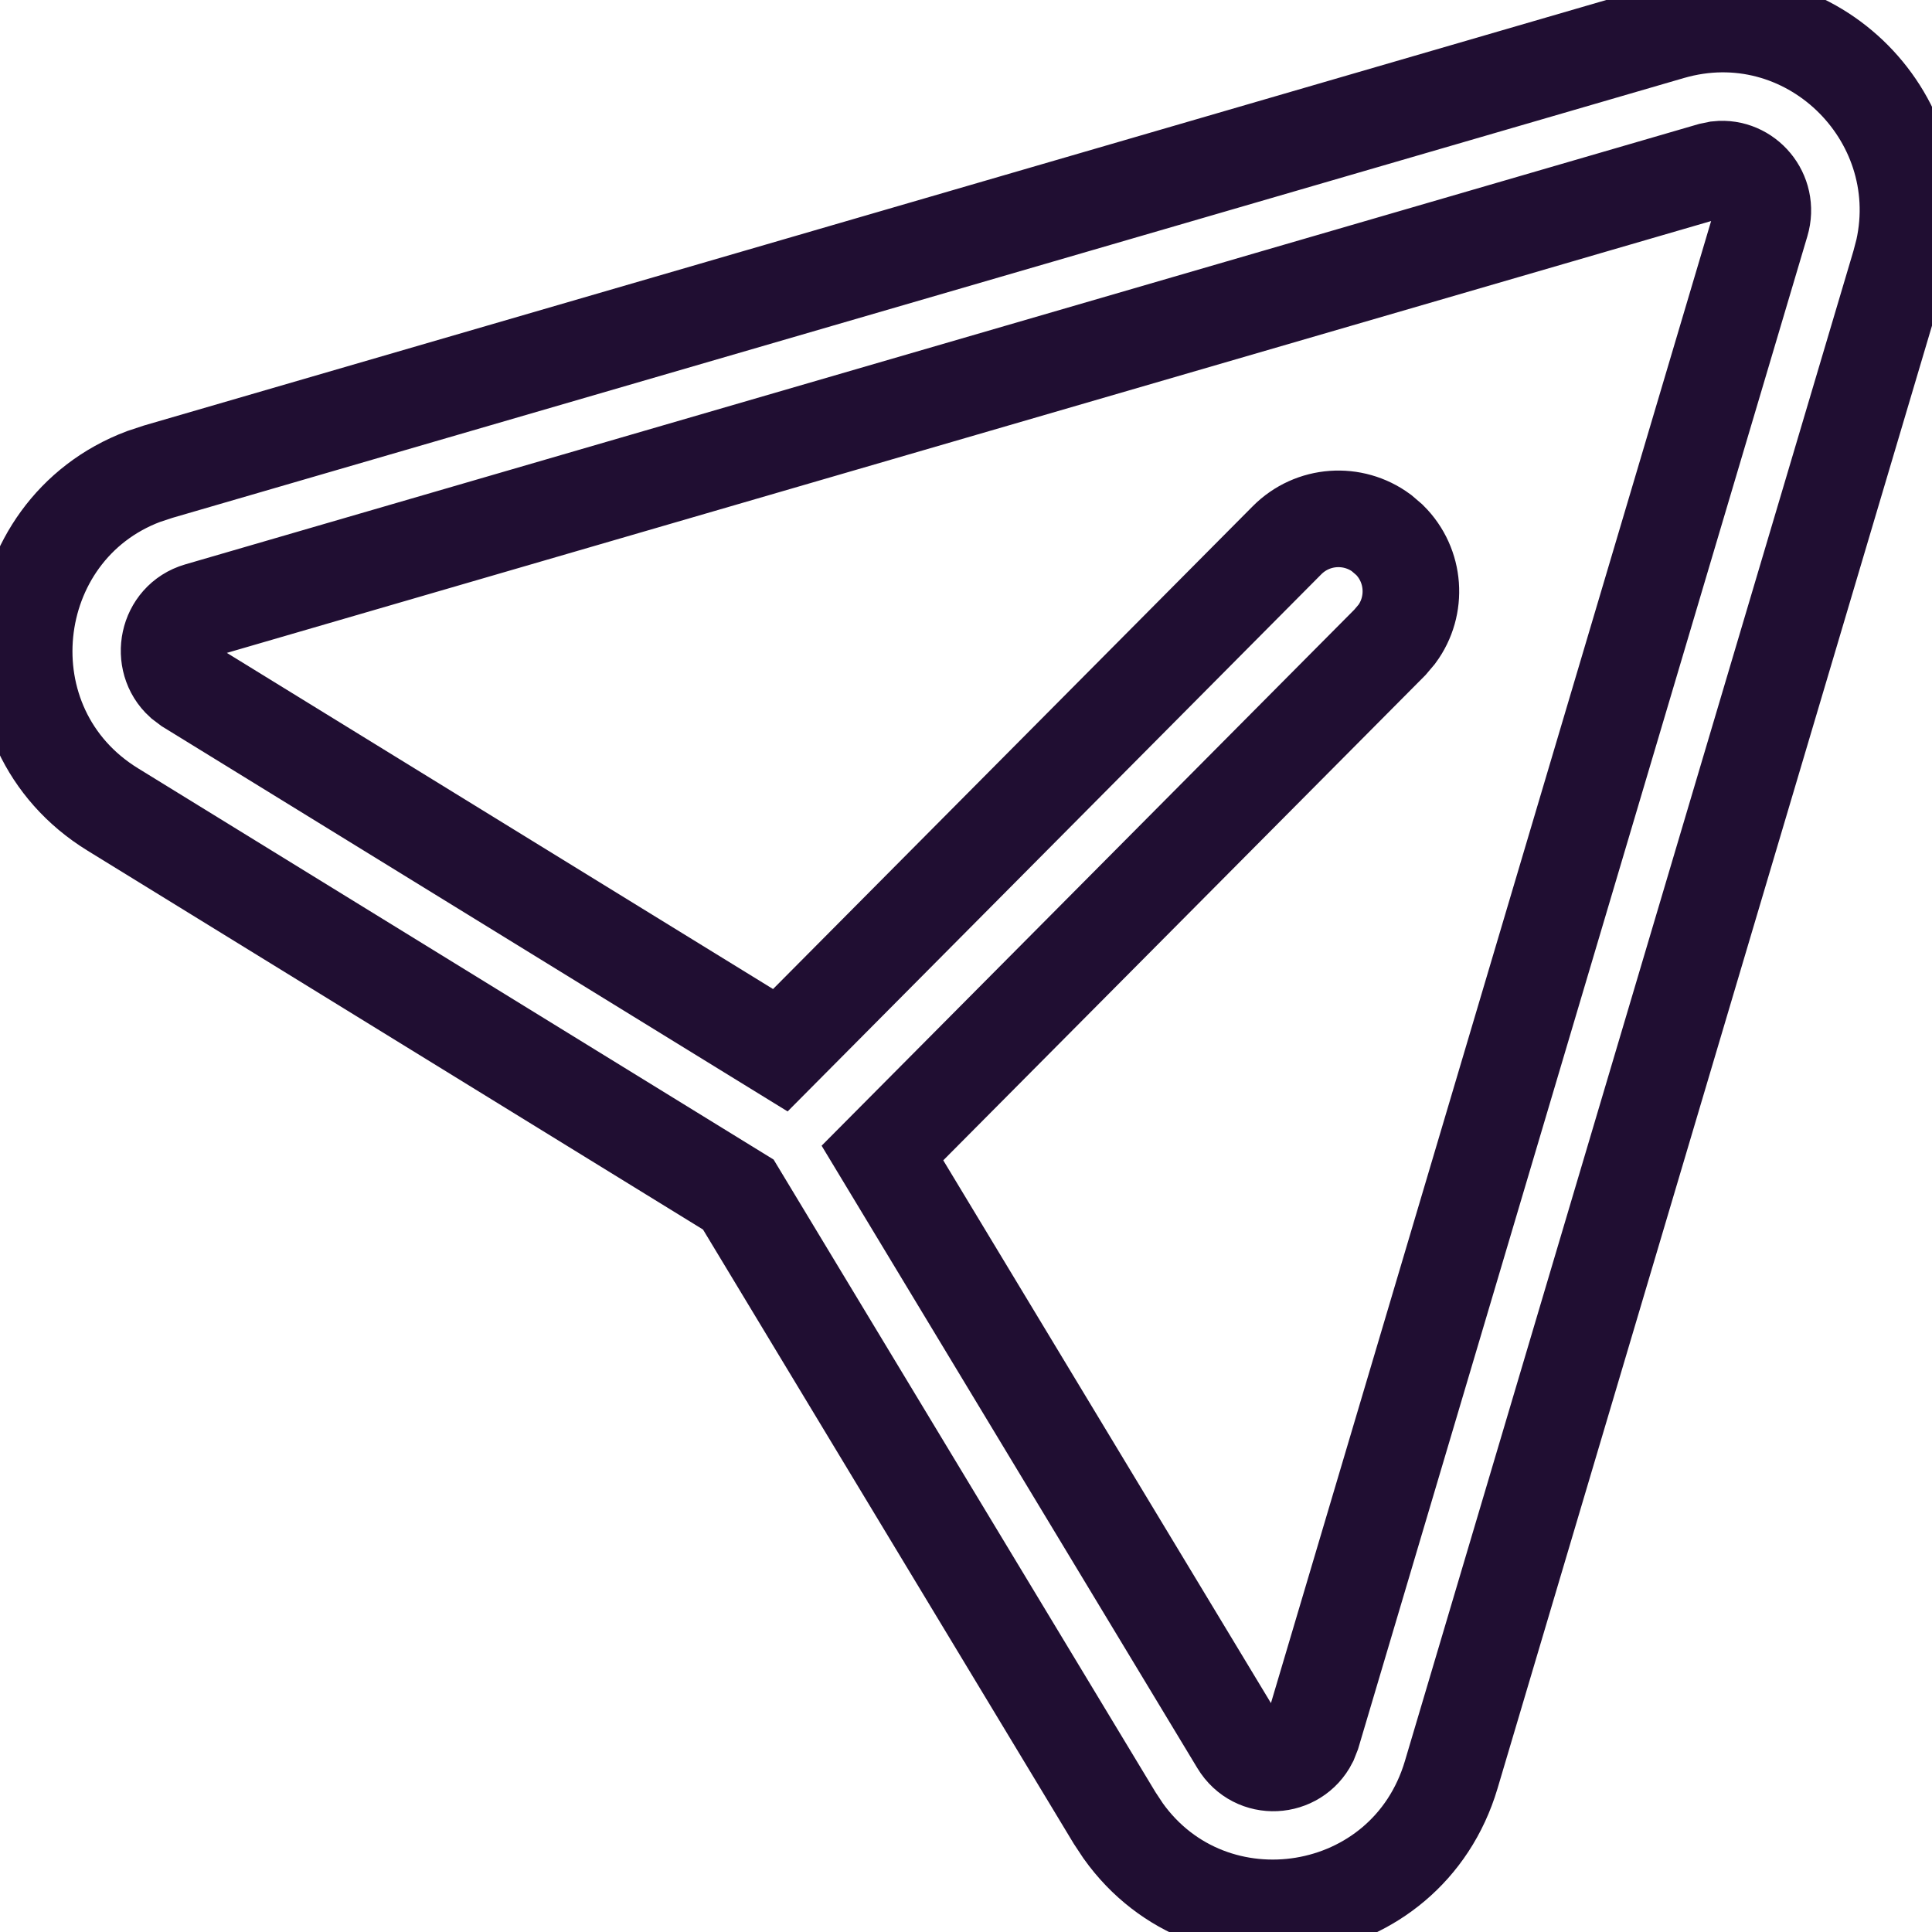 <svg xmlns:xlink="http://www.w3.org/1999/xlink" width="20" height="20" viewBox="0 0 20 20" fill="none" xmlns="http://www.w3.org/2000/svg"><path fill-rule="evenodd" clip-rule="evenodd" d="M19.705 2.592C20.016 1.186 18.709 -0.083 17.294 0.327L1.637 4.883L1.486 4.933C0.017 5.486 -0.209 7.533 1.168 8.38L7.643 12.366L11.539 18.82L11.627 18.953C12.54 20.233 14.562 19.923 15.023 18.372L19.668 2.733L19.705 2.592ZM17.785 1.753C18.074 1.722 18.32 2.003 18.23 2.305L13.585 17.945L13.555 18.021C13.41 18.307 12.999 18.336 12.823 18.045L9.135 11.936L14.388 6.65L14.46 6.565C14.677 6.271 14.651 5.854 14.384 5.589L14.3 5.517C14.005 5.3 13.589 5.325 13.323 5.593L8.078 10.872L1.954 7.103L1.888 7.053C1.65 6.837 1.73 6.418 2.056 6.323L17.712 1.768L17.785 1.753Z" fill="none" stroke="#200E32"></path></svg>